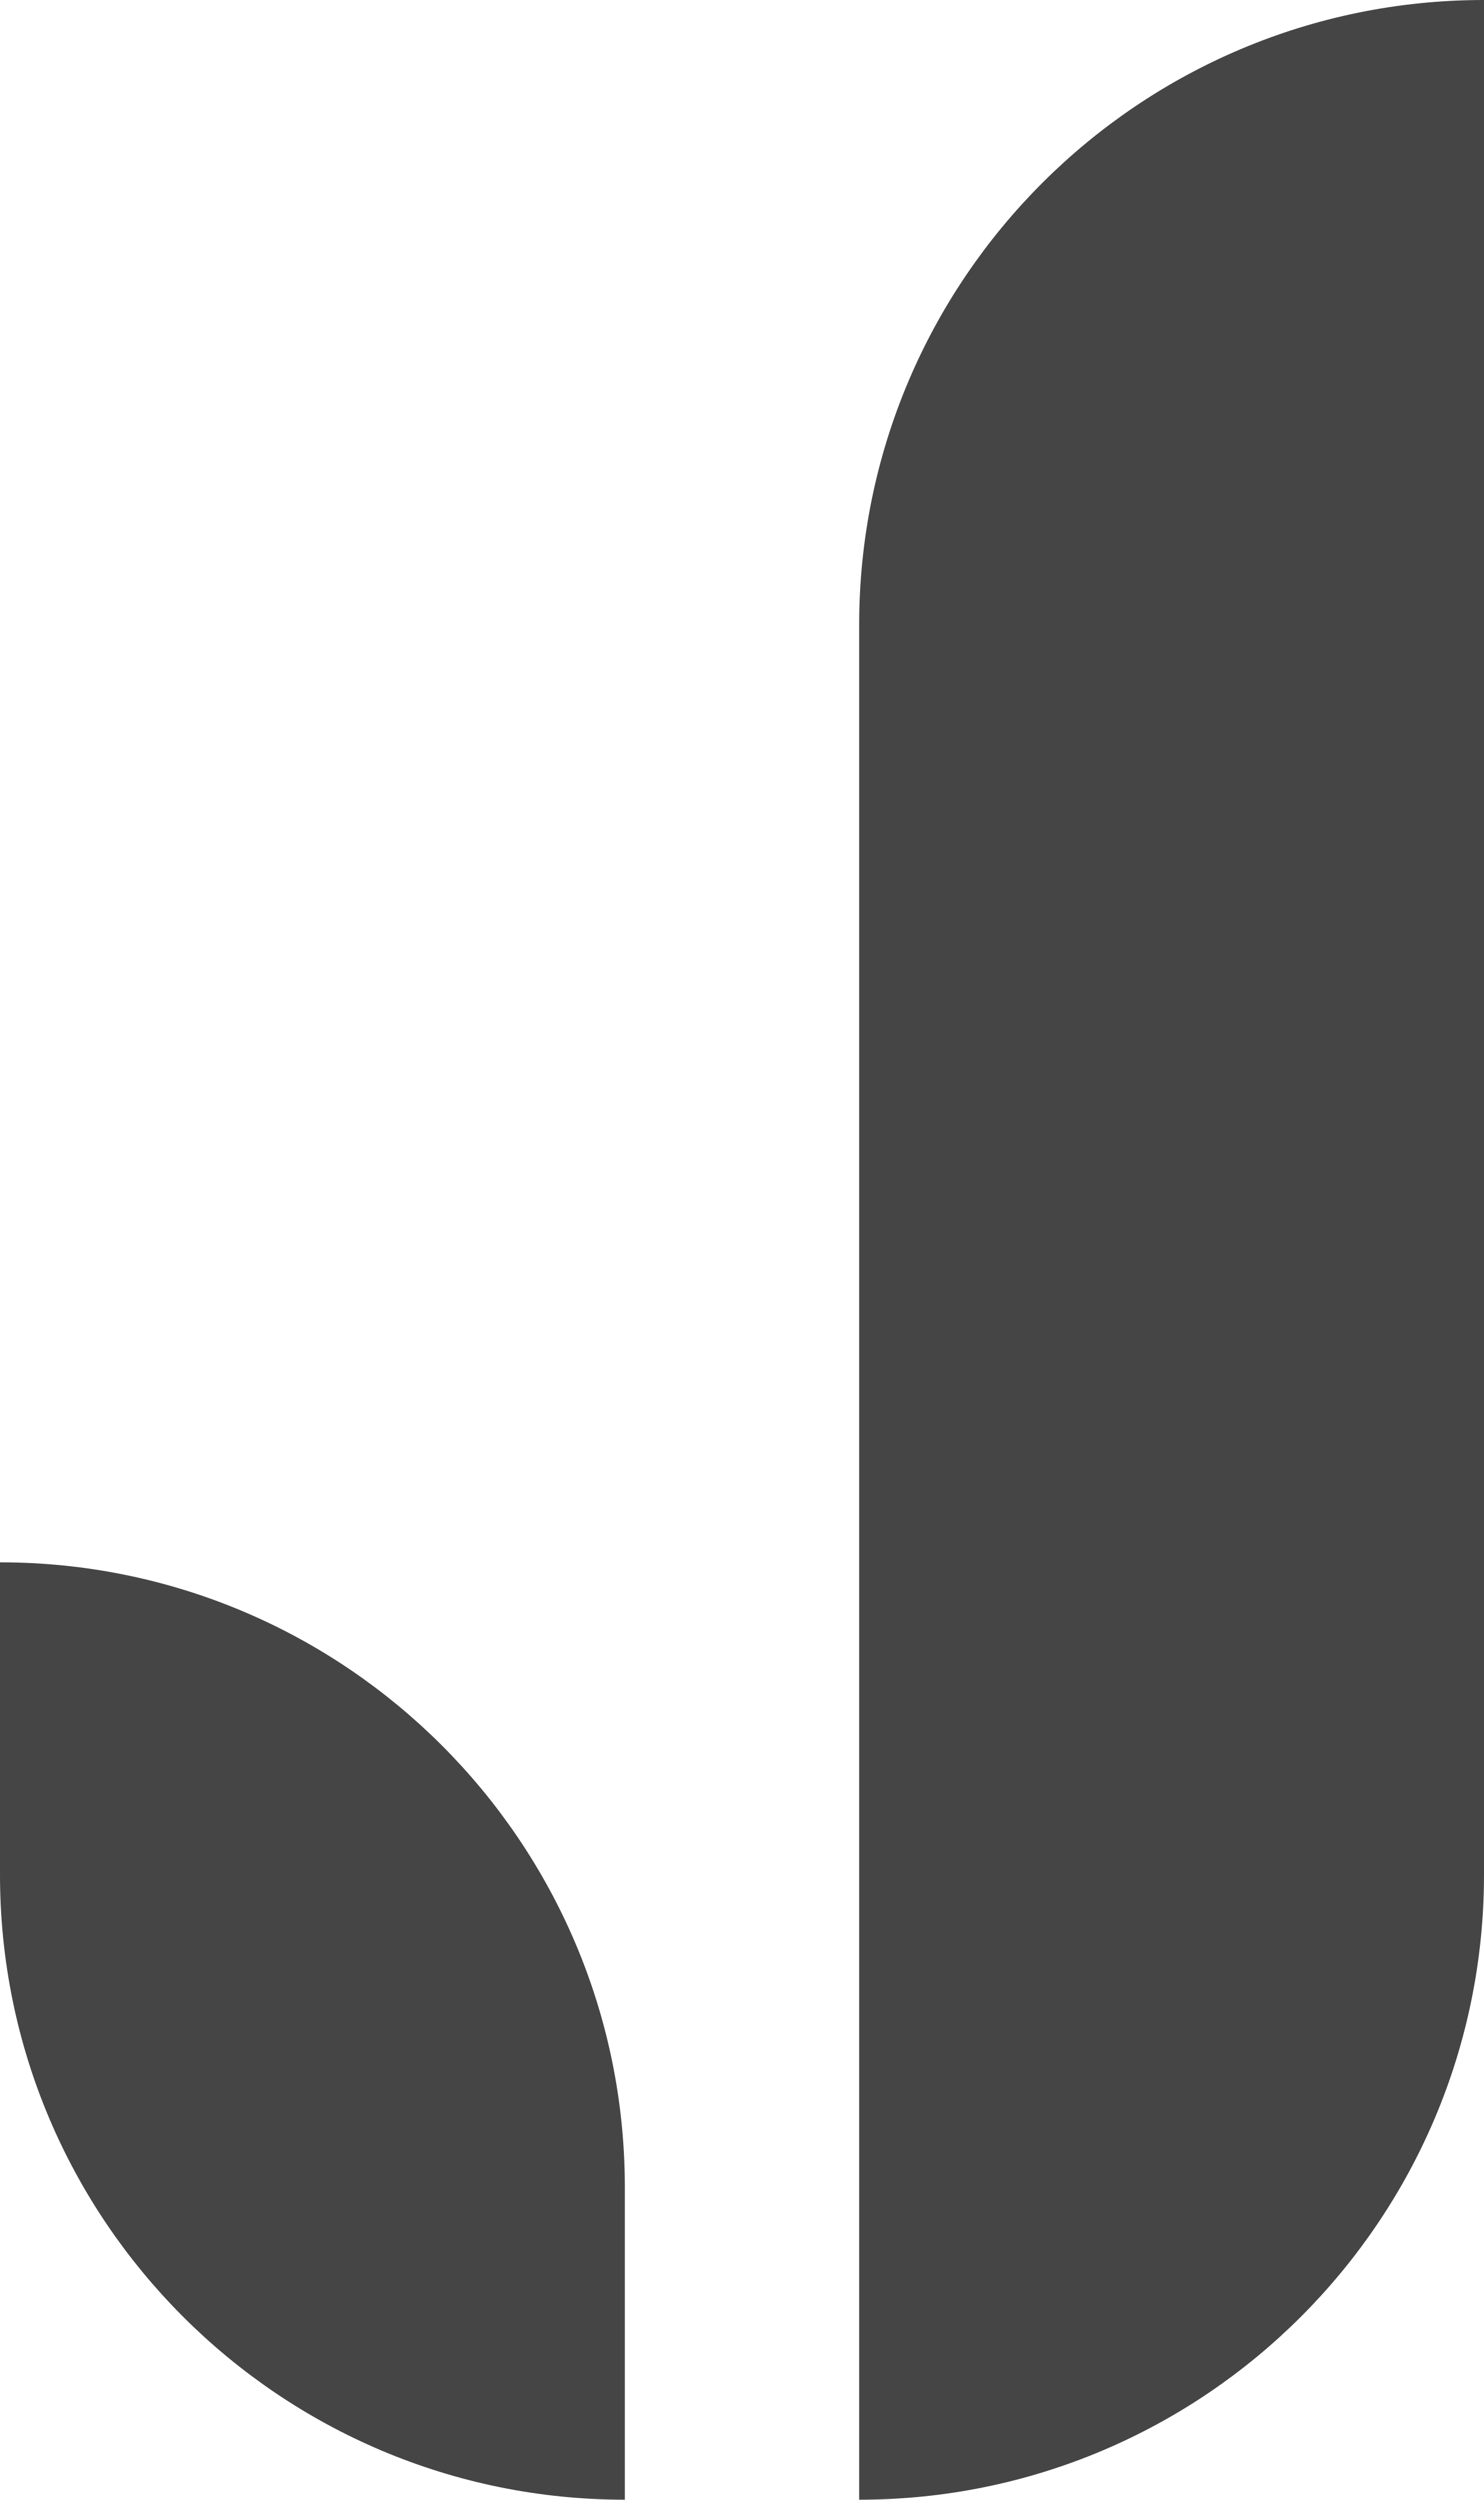 <svg width="19" height="32" viewBox="0 0 19 32" fill="none" xmlns="http://www.w3.org/2000/svg">
<path d="M11 8C11 3.582 14.582 0 19 0V24C19 28.418 15.418 32 11 32V8Z" fill="#454545"/>
<path d="M0 20C4.418 20 8 23.582 8 28V32C3.582 32 0 28.418 0 24V20Z" fill="#454545"/>
</svg>
